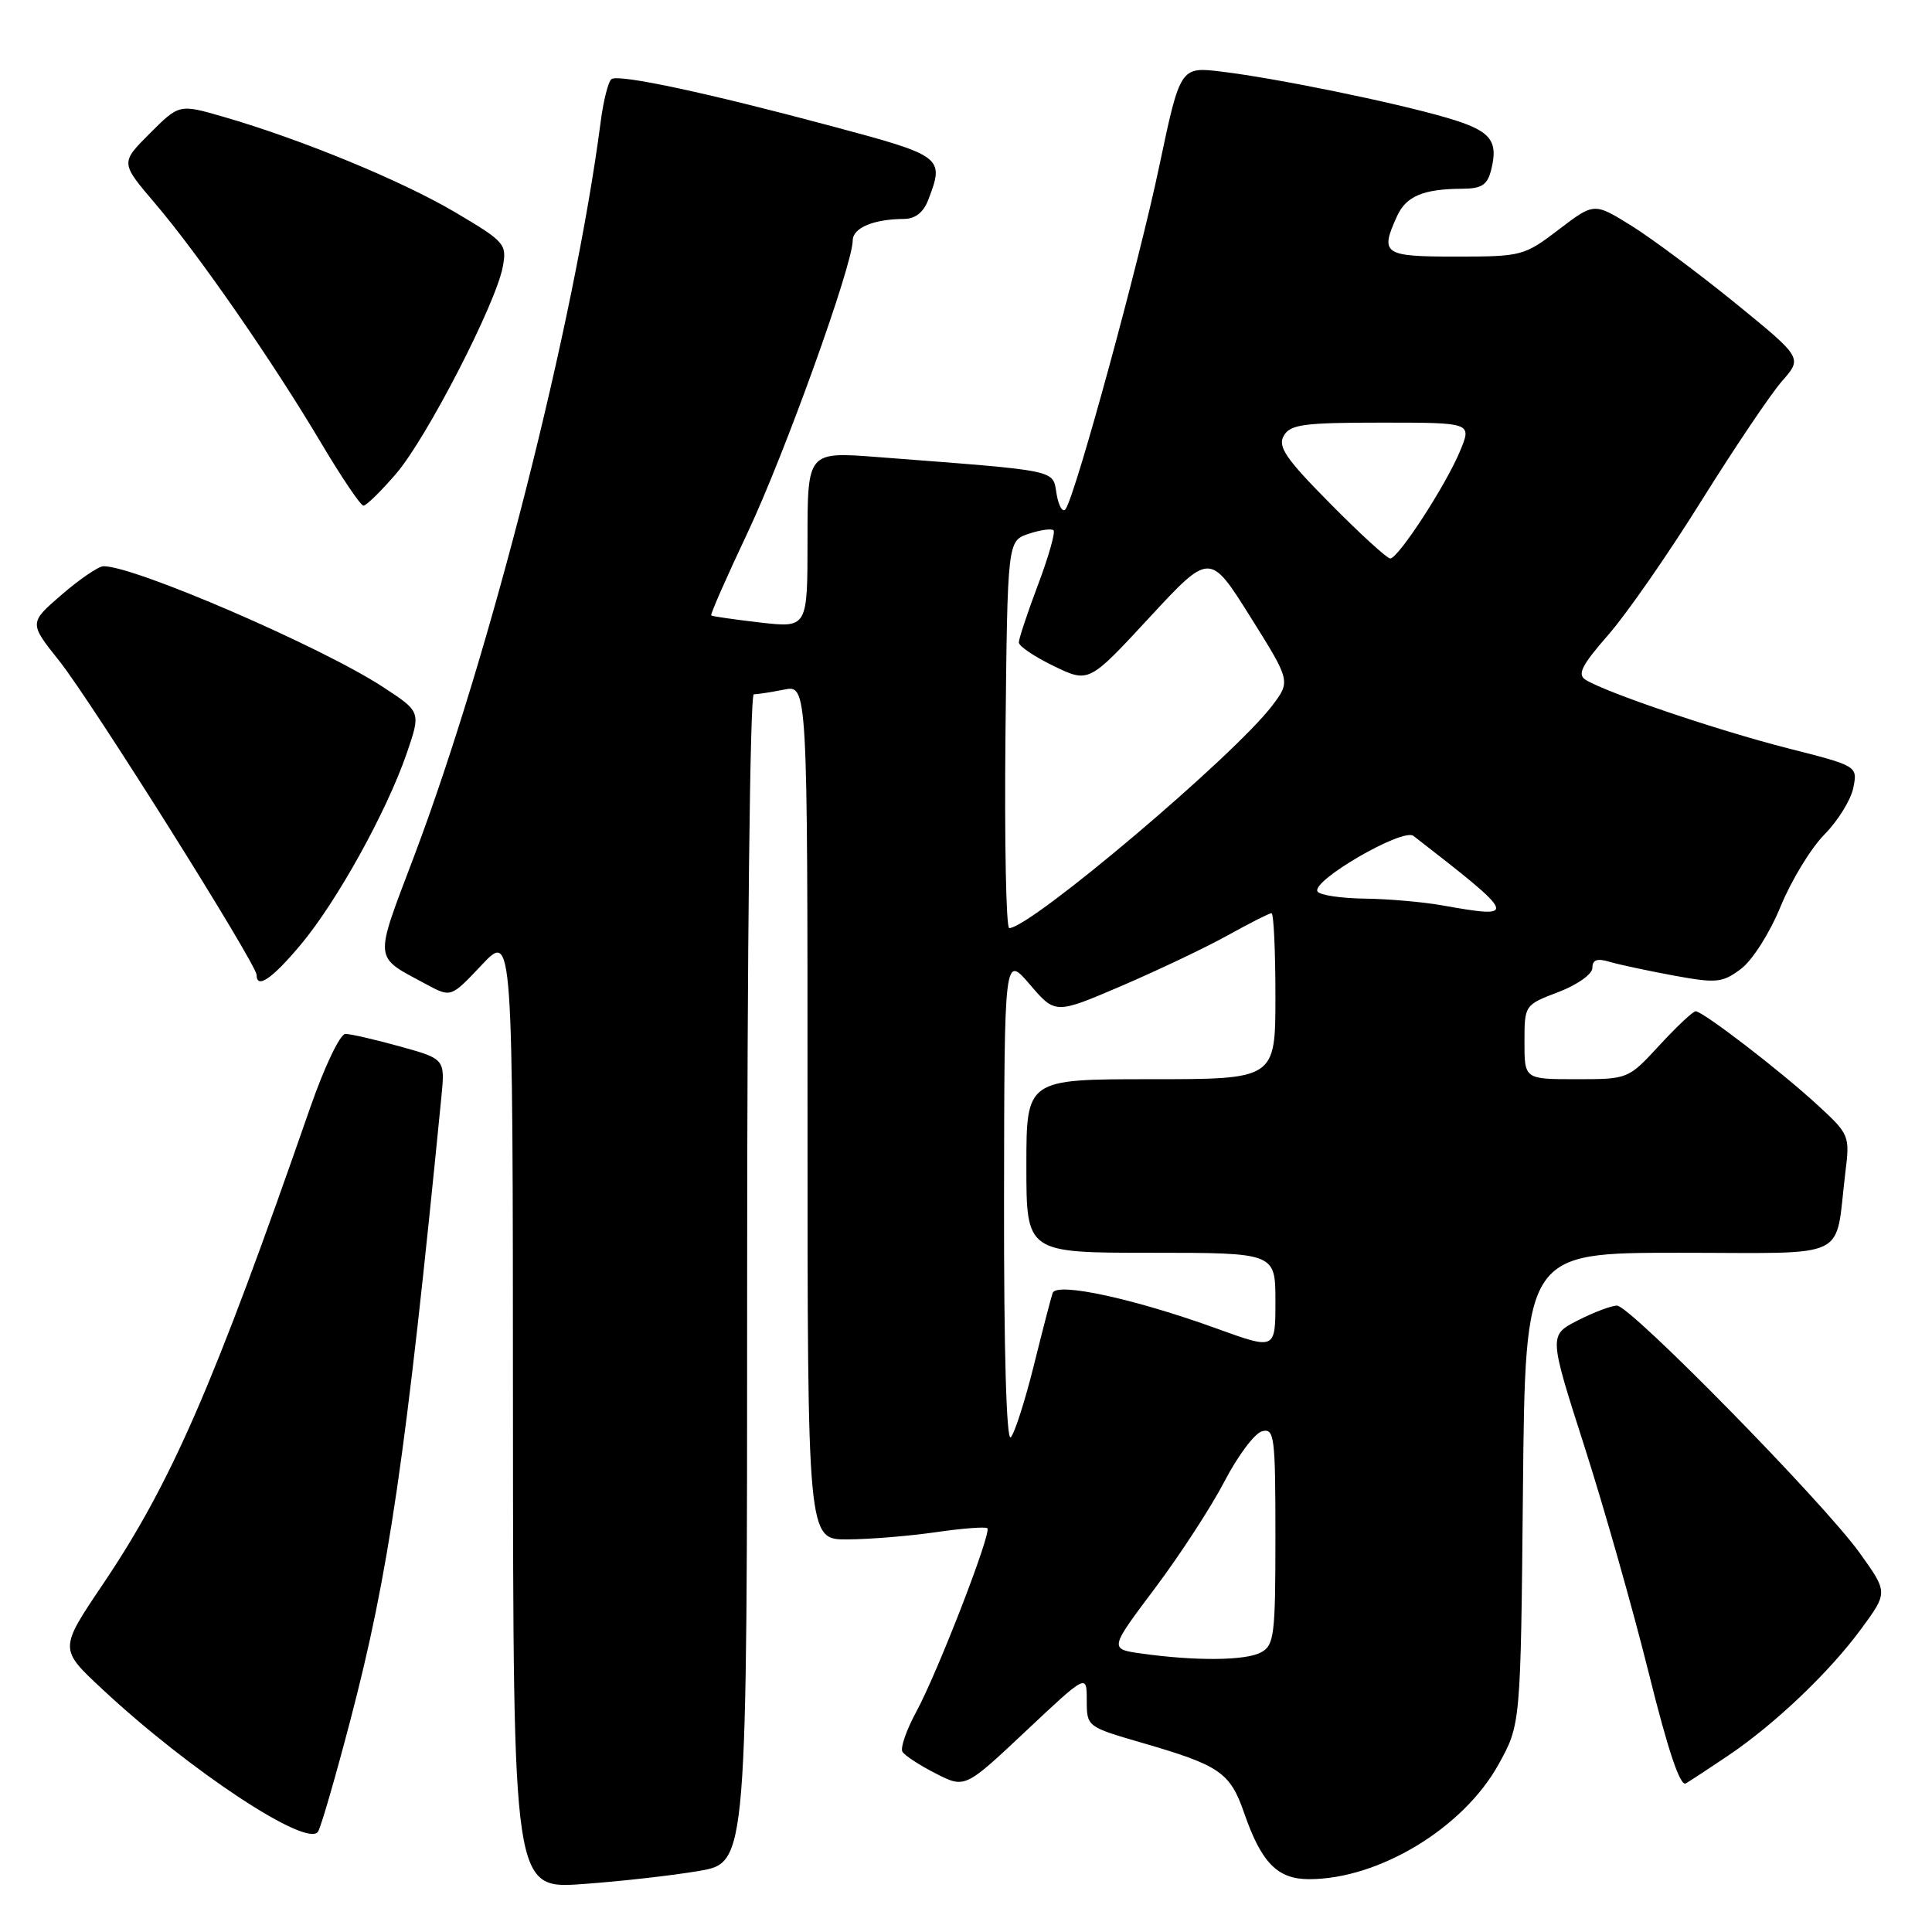 <?xml version="1.0" encoding="UTF-8" standalone="no"?>
<!DOCTYPE svg PUBLIC "-//W3C//DTD SVG 1.1//EN" "http://www.w3.org/Graphics/SVG/1.1/DTD/svg11.dtd" >
<svg xmlns="http://www.w3.org/2000/svg" xmlns:xlink="http://www.w3.org/1999/xlink" version="1.1" viewBox="0 0 256 256">
 <g >
 <path fill="currentColor"
d=" M 92.68 247.90 C 99.00 246.79 99.00 246.79 99.00 169.40 C 99.00 125.84 99.38 92.00 99.88 92.00 C 100.36 92.00 102.16 91.72 103.88 91.38 C 107.00 90.75 107.00 90.75 107.00 147.38 C 107.00 204.00 107.00 204.00 112.25 203.98 C 115.14 203.97 120.41 203.54 123.96 203.03 C 127.52 202.51 130.61 202.28 130.83 202.50 C 131.42 203.08 124.21 221.68 121.39 226.86 C 120.09 229.26 119.27 231.63 119.58 232.12 C 119.88 232.62 121.87 233.92 124.00 235.00 C 127.86 236.97 127.86 236.97 135.93 229.38 C 144.00 221.79 144.00 221.79 144.00 225.30 C 144.00 228.79 144.03 228.81 151.25 230.91 C 161.64 233.92 162.99 234.84 164.86 240.24 C 167.15 246.84 169.27 249.00 173.46 249.00 C 182.71 249.00 193.89 242.23 198.56 233.80 C 201.50 228.50 201.50 228.50 201.80 197.25 C 202.11 166.00 202.11 166.00 222.47 166.00 C 245.53 166.00 243.08 167.18 244.51 155.44 C 245.13 150.46 245.07 150.32 240.82 146.41 C 235.93 141.90 225.64 134.00 224.68 134.00 C 224.33 134.00 222.17 136.03 219.89 138.50 C 215.75 142.99 215.74 143.00 208.87 143.00 C 202.00 143.00 202.00 143.00 202.00 138.08 C 202.00 133.18 202.01 133.16 206.50 131.45 C 209.03 130.48 211.00 129.08 211.00 128.25 C 211.00 127.18 211.63 126.95 213.25 127.44 C 214.49 127.81 218.31 128.62 221.74 129.26 C 227.46 130.31 228.21 130.23 230.68 128.39 C 232.20 127.25 234.49 123.65 235.94 120.11 C 237.35 116.67 239.96 112.38 241.75 110.57 C 243.53 108.77 245.25 105.99 245.57 104.40 C 246.15 101.50 246.15 101.50 236.82 99.13 C 227.54 96.76 212.77 91.76 210.09 90.07 C 208.97 89.37 209.59 88.14 213.09 84.14 C 215.52 81.37 221.08 73.37 225.45 66.35 C 229.83 59.34 234.63 52.21 236.12 50.51 C 238.84 47.42 238.84 47.42 229.98 40.20 C 225.10 36.23 218.89 31.61 216.17 29.91 C 211.23 26.84 211.23 26.84 206.54 30.42 C 201.97 33.91 201.62 34.00 192.92 34.00 C 183.30 34.00 182.82 33.68 185.12 28.63 C 186.33 25.99 188.60 25.04 193.73 25.01 C 196.34 25.00 197.08 24.52 197.59 22.50 C 198.58 18.54 197.50 17.29 191.63 15.58 C 184.66 13.55 169.19 10.38 161.94 9.50 C 156.39 8.82 156.39 8.82 153.60 22.06 C 150.92 34.82 142.63 65.20 141.22 67.42 C 140.85 68.01 140.30 67.15 140.01 65.50 C 139.43 62.17 140.78 62.45 116.25 60.56 C 107.00 59.85 107.00 59.85 107.00 71.52 C 107.00 83.20 107.00 83.20 100.75 82.49 C 97.31 82.09 94.38 81.67 94.24 81.55 C 94.10 81.42 96.27 76.48 99.07 70.56 C 103.99 60.12 112.96 35.18 112.99 31.87 C 113.00 30.19 115.74 29.04 119.77 29.01 C 121.29 29.00 122.38 28.14 123.02 26.43 C 125.16 20.83 124.92 20.65 110.25 16.73 C 93.74 12.30 82.11 9.82 81.04 10.47 C 80.61 10.74 79.95 13.33 79.58 16.23 C 76.10 42.86 64.97 86.67 54.91 113.35 C 49.50 127.67 49.40 126.60 56.57 130.47 C 59.76 132.18 59.76 132.18 63.85 127.84 C 67.95 123.50 67.95 123.50 67.97 186.90 C 68.00 250.30 68.00 250.30 77.18 249.65 C 82.23 249.29 89.20 248.50 92.68 247.90 Z  M 46.43 227.91 C 51.53 208.46 53.78 193.08 58.48 145.41 C 58.98 140.32 58.98 140.32 53.00 138.66 C 49.72 137.75 46.46 137.00 45.77 137.00 C 45.06 137.00 42.99 141.35 41.11 146.75 C 28.25 183.73 22.71 196.46 13.58 210.00 C 7.85 218.50 7.85 218.50 13.49 223.76 C 25.13 234.64 40.86 245.01 42.16 242.67 C 42.58 241.93 44.50 235.29 46.43 227.91 Z  M 229.00 232.62 C 235.21 228.43 242.42 221.56 246.63 215.82 C 250.17 211.00 250.17 211.00 246.40 205.75 C 241.58 199.04 216.02 173.00 214.26 173.00 C 213.52 173.00 211.19 173.88 209.07 174.96 C 205.22 176.93 205.22 176.93 209.96 191.71 C 212.57 199.85 216.40 213.35 218.48 221.73 C 221.01 231.92 222.63 236.75 223.38 236.31 C 223.99 235.95 226.53 234.29 229.00 232.62 Z  M 39.85 125.17 C 44.63 119.47 51.23 107.55 53.89 99.83 C 55.78 94.32 55.78 94.32 50.76 91.04 C 42.61 85.70 17.67 74.93 13.69 75.03 C 13.04 75.05 10.55 76.74 8.17 78.80 C 3.84 82.54 3.84 82.54 7.88 87.61 C 12.11 92.92 34.00 127.76 34.00 129.18 C 34.00 131.11 36.08 129.68 39.85 125.17 Z  M 52.50 62.75 C 56.53 58.06 65.69 40.29 66.62 35.36 C 67.18 32.34 66.92 32.04 60.35 28.15 C 53.29 23.97 39.95 18.47 29.62 15.48 C 23.75 13.78 23.75 13.78 19.85 17.68 C 15.96 21.57 15.96 21.57 20.52 26.92 C 26.25 33.63 36.19 47.97 42.58 58.75 C 45.28 63.29 47.79 67.00 48.16 67.00 C 48.54 67.00 50.49 65.09 52.50 62.75 Z  M 151.24 219.10 C 146.99 218.50 146.99 218.50 153.00 210.50 C 156.31 206.10 160.47 199.71 162.24 196.31 C 164.01 192.90 166.26 189.90 167.23 189.65 C 168.86 189.22 169.00 190.31 169.00 203.56 C 169.00 216.74 168.84 218.02 167.07 218.96 C 165.03 220.05 158.41 220.11 151.24 219.10 Z  M 133.04 158.95 C 133.08 126.50 133.08 126.50 136.46 130.45 C 139.84 134.40 139.84 134.40 148.67 130.61 C 153.53 128.52 159.86 125.51 162.73 123.91 C 165.61 122.31 168.20 121.00 168.48 121.00 C 168.77 121.00 169.00 125.95 169.00 132.00 C 169.00 143.00 169.00 143.00 152.50 143.00 C 136.00 143.00 136.00 143.00 136.00 154.50 C 136.00 166.00 136.00 166.00 152.50 166.00 C 169.00 166.00 169.00 166.00 169.00 172.43 C 169.00 178.86 169.00 178.86 161.25 176.05 C 150.30 172.08 139.98 169.85 139.48 171.33 C 139.26 171.98 138.13 176.32 136.97 181.00 C 135.80 185.68 134.44 189.93 133.93 190.45 C 133.36 191.03 133.01 178.90 133.04 158.95 Z  M 133.23 97.33 C 133.50 71.67 133.50 71.67 136.31 70.73 C 137.86 70.21 139.34 70.01 139.60 70.27 C 139.86 70.53 138.94 73.78 137.54 77.49 C 136.14 81.20 135.00 84.64 135.00 85.13 C 135.00 85.62 137.09 87.03 139.64 88.26 C 144.28 90.50 144.28 90.50 152.29 81.84 C 160.31 73.18 160.31 73.18 165.67 81.72 C 171.03 90.27 171.03 90.27 168.54 93.54 C 163.43 100.24 136.63 122.90 133.73 122.98 C 133.31 122.99 133.09 111.45 133.23 97.33 Z  M 191.00 119.95 C 188.53 119.51 183.94 119.11 180.81 119.07 C 177.68 119.03 174.88 118.61 174.58 118.13 C 173.71 116.72 185.88 109.67 187.29 110.76 C 201.15 121.51 201.25 121.77 191.00 119.95 Z  M 176.28 66.75 C 170.38 60.79 169.28 59.19 170.10 57.75 C 170.96 56.24 172.72 56.00 183.06 56.00 C 195.03 56.00 195.03 56.00 193.47 59.75 C 191.60 64.28 185.28 74.00 184.21 74.00 C 183.79 74.00 180.22 70.74 176.28 66.75 Z "/>
</g>
</svg>